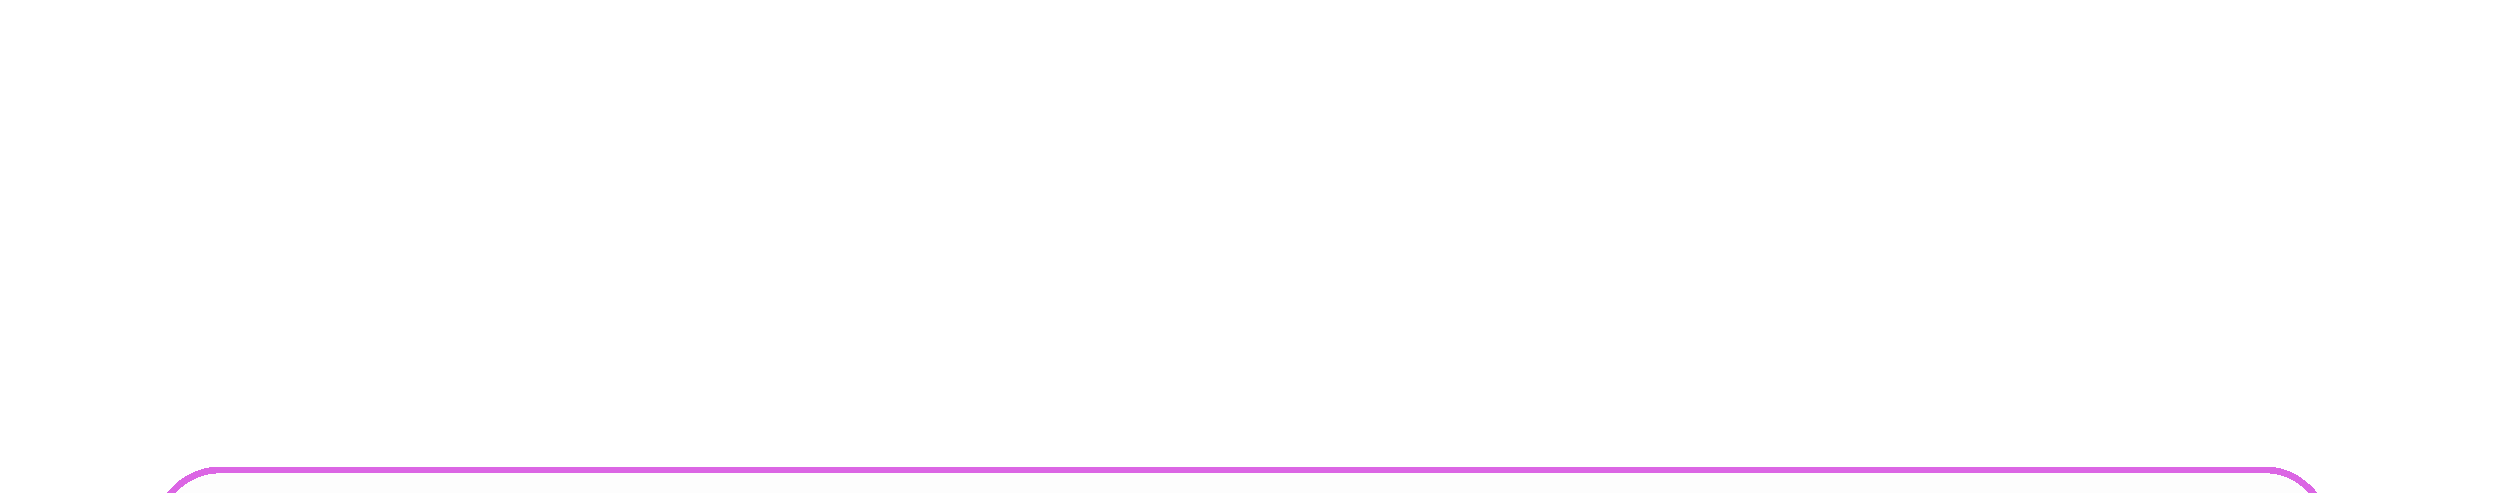 <svg width="375" height="74" viewBox="0 0 375 74" fill="none" xmlns="http://www.w3.org/2000/svg">
<g filter="url(#filter0_d_2607_5513)">
<rect x="23" y="20" width="327" height="50" rx="10" fill="#FDFDFD" shape-rendering="crispEdges"/>
<path d="M83.845 50H82.495V40.475H79.15V39.29H87.175V40.475H83.845V50ZM91.688 41.81C92.678 41.81 93.473 42.155 94.073 42.845C94.683 43.535 94.988 44.575 94.988 45.965C94.988 46.875 94.848 47.645 94.568 48.275C94.298 48.895 93.913 49.365 93.413 49.685C92.923 49.995 92.343 50.15 91.673 50.15C91.263 50.15 90.898 50.095 90.578 49.985C90.258 49.875 89.983 49.735 89.753 49.565C89.533 49.385 89.343 49.19 89.183 48.98H89.093C89.113 49.15 89.133 49.365 89.153 49.625C89.173 49.885 89.183 50.11 89.183 50.3V53.6H87.863V41.96H88.943L89.123 43.055H89.183C89.343 42.825 89.533 42.615 89.753 42.425C89.983 42.235 90.253 42.085 90.563 41.975C90.883 41.865 91.258 41.81 91.688 41.81ZM91.448 42.92C90.908 42.92 90.473 43.025 90.143 43.235C89.813 43.435 89.573 43.74 89.423 44.15C89.273 44.56 89.193 45.08 89.183 45.71V45.965C89.183 46.625 89.253 47.185 89.393 47.645C89.533 48.105 89.768 48.455 90.098 48.695C90.438 48.935 90.898 49.055 91.478 49.055C91.968 49.055 92.368 48.92 92.678 48.65C92.998 48.38 93.233 48.015 93.383 47.555C93.543 47.085 93.623 46.55 93.623 45.95C93.623 45.03 93.443 44.295 93.083 43.745C92.733 43.195 92.188 42.92 91.448 42.92ZM100.196 41.81C100.886 41.81 101.476 41.96 101.966 42.26C102.466 42.56 102.846 42.985 103.106 43.535C103.376 44.075 103.511 44.71 103.511 45.44V46.235H98.006C98.026 47.145 98.256 47.84 98.696 48.32C99.146 48.79 99.771 49.025 100.571 49.025C101.081 49.025 101.531 48.98 101.921 48.89C102.321 48.79 102.731 48.65 103.151 48.47V49.625C102.741 49.805 102.336 49.935 101.936 50.015C101.536 50.105 101.061 50.15 100.511 50.15C99.751 50.15 99.076 49.995 98.486 49.685C97.906 49.375 97.451 48.915 97.121 48.305C96.801 47.685 96.641 46.93 96.641 46.04C96.641 45.16 96.786 44.405 97.076 43.775C97.376 43.145 97.791 42.66 98.321 42.32C98.861 41.98 99.486 41.81 100.196 41.81ZM100.181 42.89C99.551 42.89 99.051 43.095 98.681 43.505C98.321 43.905 98.106 44.465 98.036 45.185H102.131C102.131 44.725 102.061 44.325 101.921 43.985C101.781 43.645 101.566 43.38 101.276 43.19C100.996 42.99 100.631 42.89 100.181 42.89ZM106.878 41.96V45.305H111.243V41.96H112.563V50H111.243V46.415H106.878V50H105.558V41.96H106.878ZM116.354 46.865C116.354 46.955 116.349 47.085 116.339 47.255C116.339 47.415 116.334 47.59 116.324 47.78C116.314 47.96 116.304 48.135 116.294 48.305C116.284 48.465 116.274 48.595 116.264 48.695L120.569 41.96H122.189V50H120.959V45.26C120.959 45.1 120.959 44.89 120.959 44.63C120.969 44.37 120.979 44.115 120.989 43.865C120.999 43.605 121.009 43.41 121.019 43.28L116.744 50H115.109V41.96H116.354V46.865ZM126.068 41.96V45.305H130.433V41.96H131.753V50H130.433V46.415H126.068V50H124.748V41.96H126.068ZM139.203 41.96V43.07H135.618V50H134.298V41.96H139.203ZM142.033 46.865C142.033 46.955 142.028 47.085 142.018 47.255C142.018 47.415 142.013 47.59 142.003 47.78C141.993 47.96 141.983 48.135 141.973 48.305C141.963 48.465 141.953 48.595 141.943 48.695L146.248 41.96H147.868V50H146.638V45.26C146.638 45.1 146.638 44.89 146.638 44.63C146.648 44.37 146.658 44.115 146.668 43.865C146.678 43.605 146.688 43.41 146.698 43.28L142.423 50H140.788V41.96H142.033V46.865Z" fill="black"/>
<path d="M65 40.16C64.94 40.15 64.87 40.15 64.81 40.16C63.43 40.11 62.33 38.98 62.33 37.58C62.33 36.15 63.48 35 64.91 35C66.34 35 67.49 36.16 67.49 37.58C67.48 38.98 66.38 40.11 65 40.16Z" stroke="#DB66E4" stroke-width="1.5" stroke-linecap="round" stroke-linejoin="round"/>
<path d="M63.97 47.44C65.34 47.67 66.85 47.43 67.91 46.72C69.32 45.78 69.32 44.24 67.91 43.3C66.84 42.59 65.31 42.35 63.94 42.59" stroke="#DB66E4" stroke-width="1.5" stroke-linecap="round" stroke-linejoin="round"/>
<path d="M52.97 40.16C53.03 40.15 53.1 40.15 53.16 40.16C54.54 40.11 55.64 38.98 55.64 37.58C55.64 36.15 54.49 35 53.06 35C51.63 35 50.48 36.16 50.48 37.58C50.49 38.98 51.59 40.11 52.97 40.16Z" stroke="#DB66E4" stroke-width="1.5" stroke-linecap="round" stroke-linejoin="round"/>
<path d="M54 47.44C52.63 47.67 51.12 47.43 50.06 46.72C48.65 45.78 48.65 44.24 50.06 43.3C51.13 42.59 52.66 42.35 54.03 42.59" stroke="#DB66E4" stroke-width="1.5" stroke-linecap="round" stroke-linejoin="round"/>
<path d="M59 47.63C58.94 47.62 58.87 47.62 58.81 47.63C57.43 47.58 56.33 46.45 56.33 45.05C56.33 43.62 57.48 42.47 58.91 42.47C60.34 42.47 61.49 43.63 61.49 45.05C61.48 46.45 60.38 47.59 59 47.63Z" stroke="#DB66E4" stroke-width="1.5" stroke-linecap="round" stroke-linejoin="round"/>
<path d="M56.09 50.78C54.68 51.72 54.68 53.26 56.09 54.2C57.69 55.27 60.31 55.27 61.91 54.2C63.32 53.26 63.32 51.72 61.91 50.78C60.32 49.72 57.69 49.72 56.09 50.78Z" stroke="#DB66E4" stroke-width="1.5" stroke-linecap="round" stroke-linejoin="round"/>
<path d="M319.382 41.209L318.454 42.049L322.392 45.611H305.278V46.799H322.392L318.454 50.361L319.382 51.201L324.904 46.205L319.382 41.209Z" fill="black"/>
<rect x="23.5" y="20.5" width="326" height="49" rx="9.5" stroke="#DB66E4" shape-rendering="crispEdges"/>
</g>
<defs>
<filter id="filter0_d_2607_5513" x="-47" y="0" width="467" height="190" filterUnits="userSpaceOnUse" color-interpolation-filters="sRGB">
<feFlood flood-opacity="0" result="BackgroundImageFix"/>
<feColorMatrix in="SourceAlpha" type="matrix" values="0 0 0 0 0 0 0 0 0 0 0 0 0 0 0 0 0 0 127 0" result="hardAlpha"/>
<feOffset dy="50"/>
<feGaussianBlur stdDeviation="35"/>
<feComposite in2="hardAlpha" operator="out"/>
<feColorMatrix type="matrix" values="0 0 0 0 0 0 0 0 0 0 0 0 0 0 0 0 0 0 0.05 0"/>
<feBlend mode="normal" in2="BackgroundImageFix" result="effect1_dropShadow_2607_5513"/>
<feBlend mode="normal" in="SourceGraphic" in2="effect1_dropShadow_2607_5513" result="shape"/>
</filter>
</defs>
</svg>
